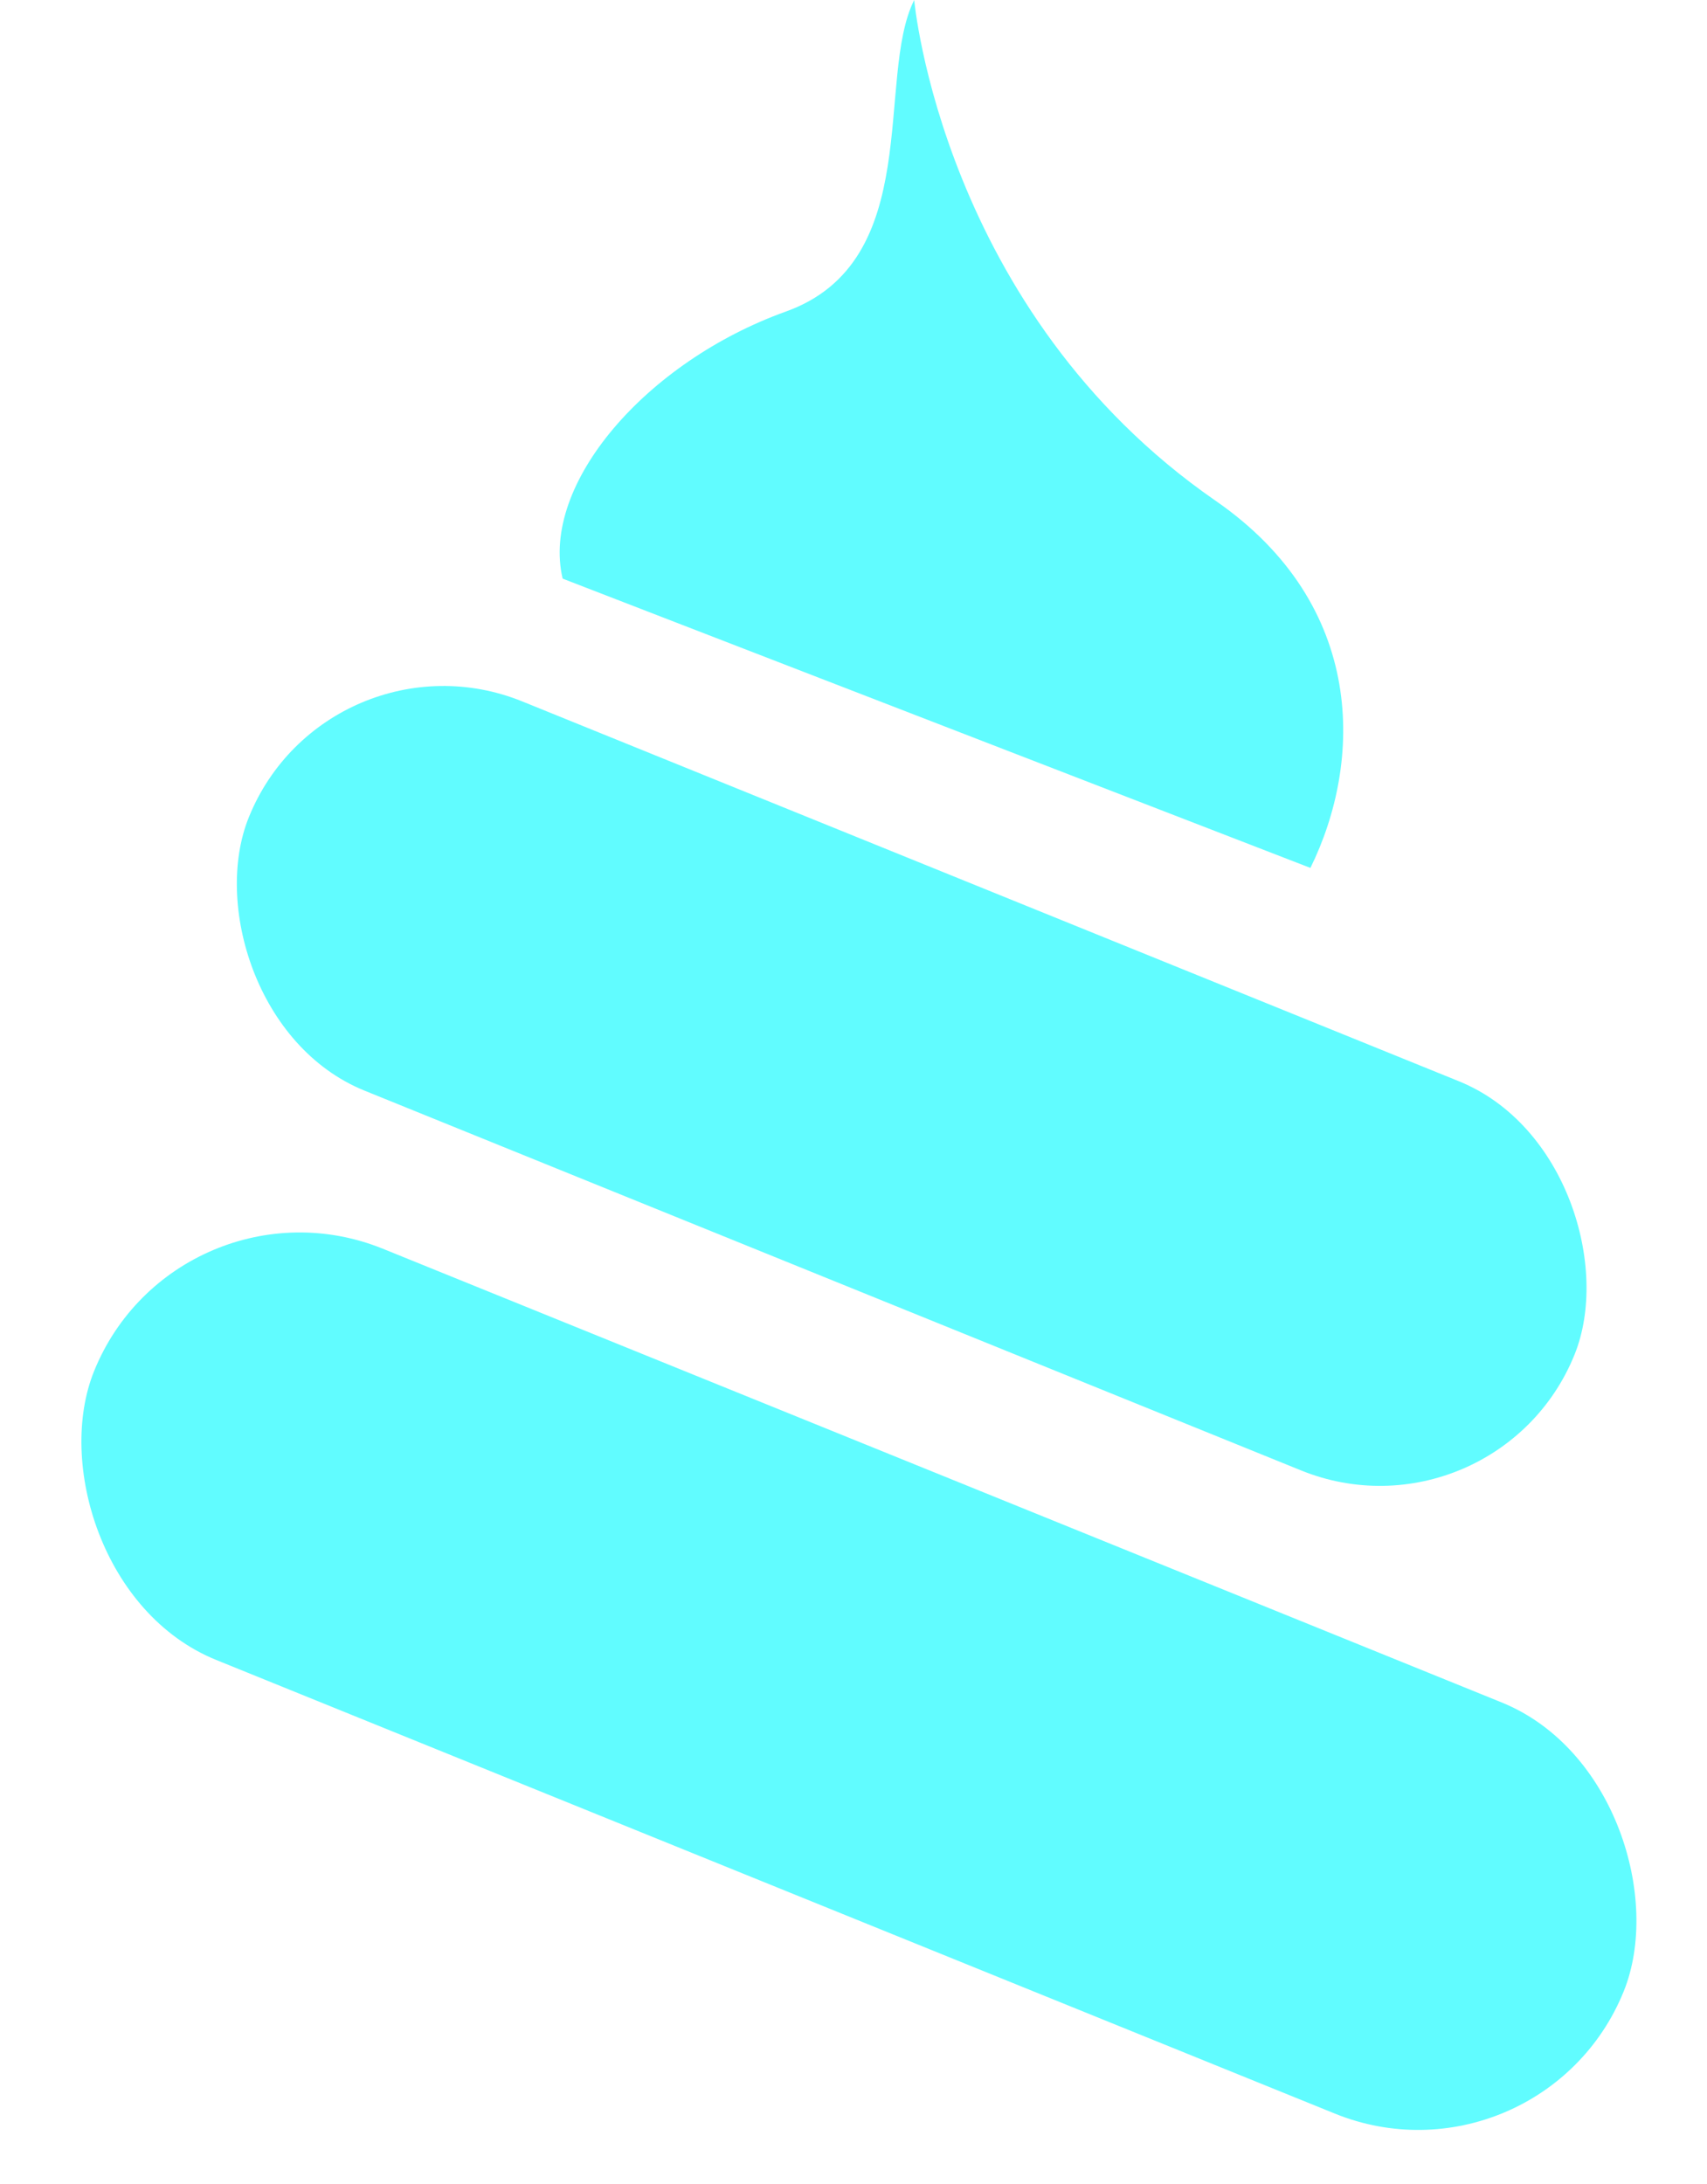 <svg width="61" height="78" viewBox="0 0 61 78" fill="none" xmlns="http://www.w3.org/2000/svg">
<rect x="6.34" y="41.626" width="58.98" height="15.849" rx="7.924" transform="rotate(22.064 6.34 41.626)" fill="#61FCFF"/>
<rect x="11.711" y="22.235" width="51.115" height="15.001" rx="7.501" transform="rotate(22.064 11.711 22.235)" fill="#61FCFF"/>
<path d="M28.083 11.128C33.068 9.34 31.274 2.782 32.669 0C32.669 0 33.667 11.128 43.438 17.885C48.848 21.626 48.689 27.224 46.828 31L20.106 20.667C19.309 17.288 23.098 12.917 28.083 11.128Z" fill="#61FCFF"/>
</svg>
